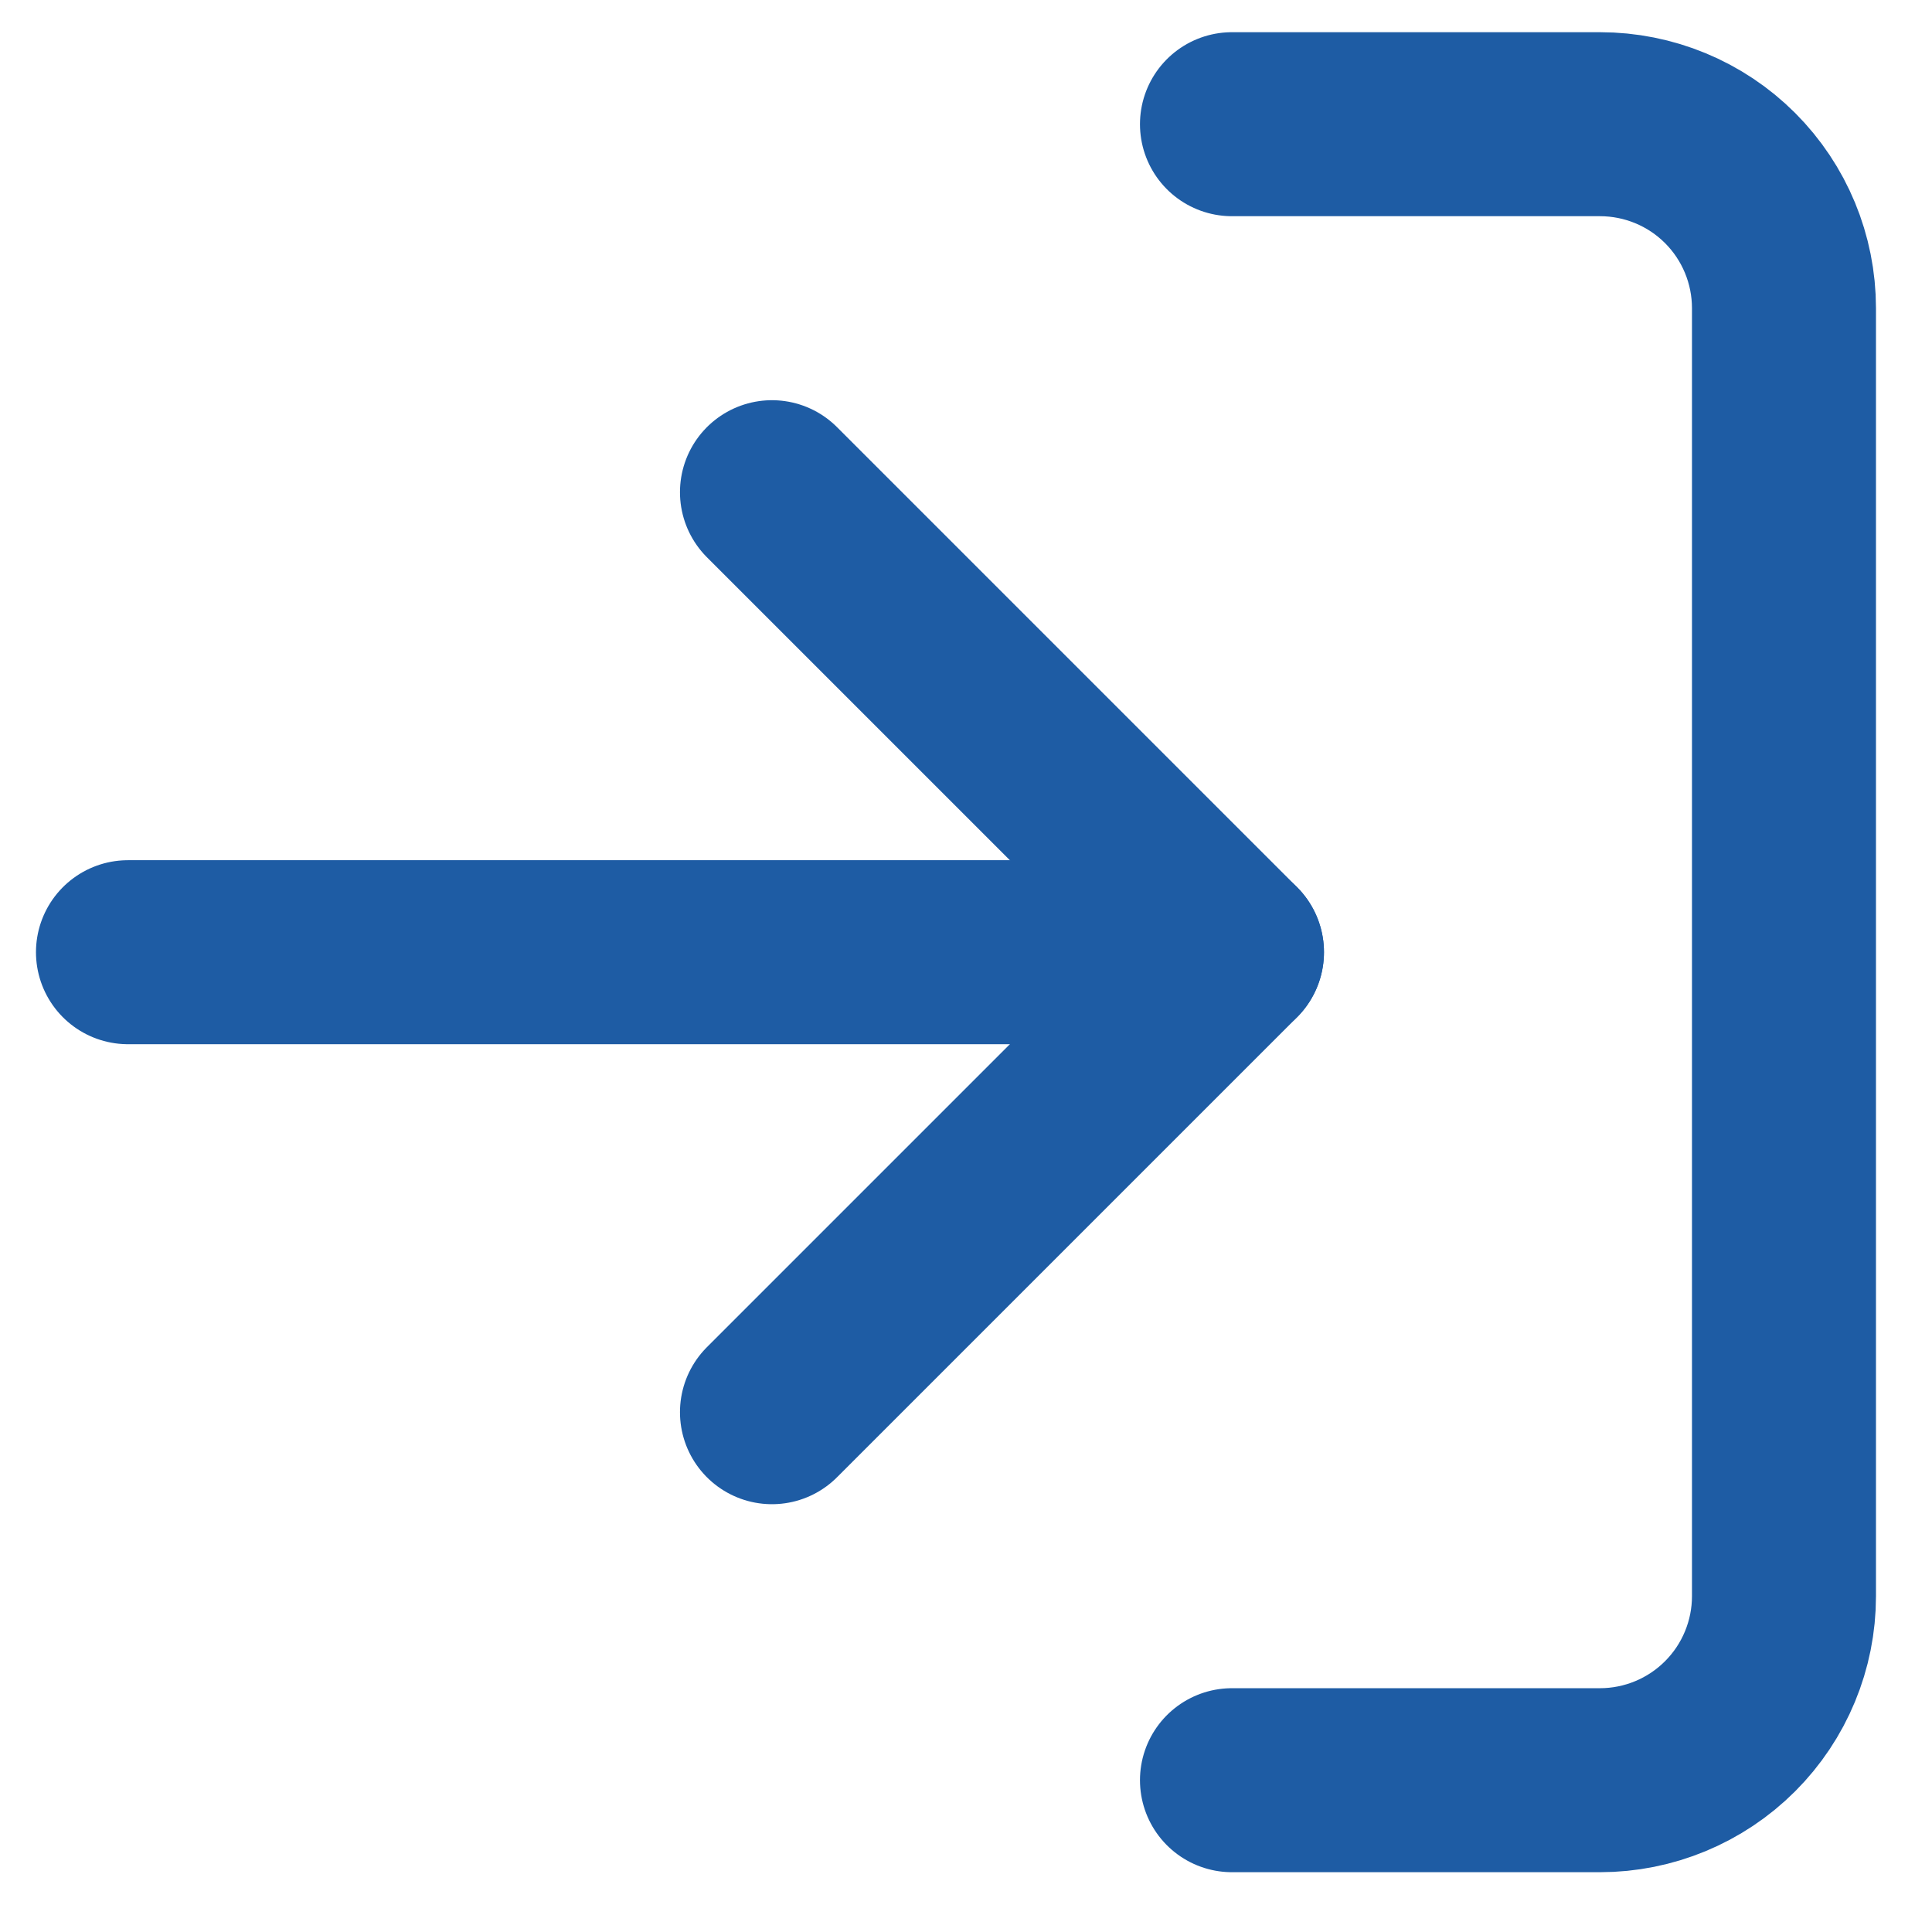 <svg width="21" height="21" viewBox="0 0 21 21" fill="none" xmlns="http://www.w3.org/2000/svg">
<path d="M13.391 1.35H17.391C17.921 1.35 18.43 1.56 18.805 1.935C19.18 2.31 19.391 2.819 19.391 3.35V17.35C19.391 17.88 19.18 18.389 18.805 18.764C18.43 19.139 17.921 19.35 17.391 19.35H13.391" stroke="#1E5CA4" stroke-width="2" stroke-linecap="round" stroke-linejoin="round"/>
<path d="M8.391 15.35L13.391 10.35L8.391 5.35" stroke="#1E5CA4" stroke-width="2" stroke-linecap="round" stroke-linejoin="round"/>
<path d="M13.391 10.35H1.391" stroke="#1E5CA4" stroke-width="2" stroke-linecap="round" stroke-linejoin="round"/>
</svg>

